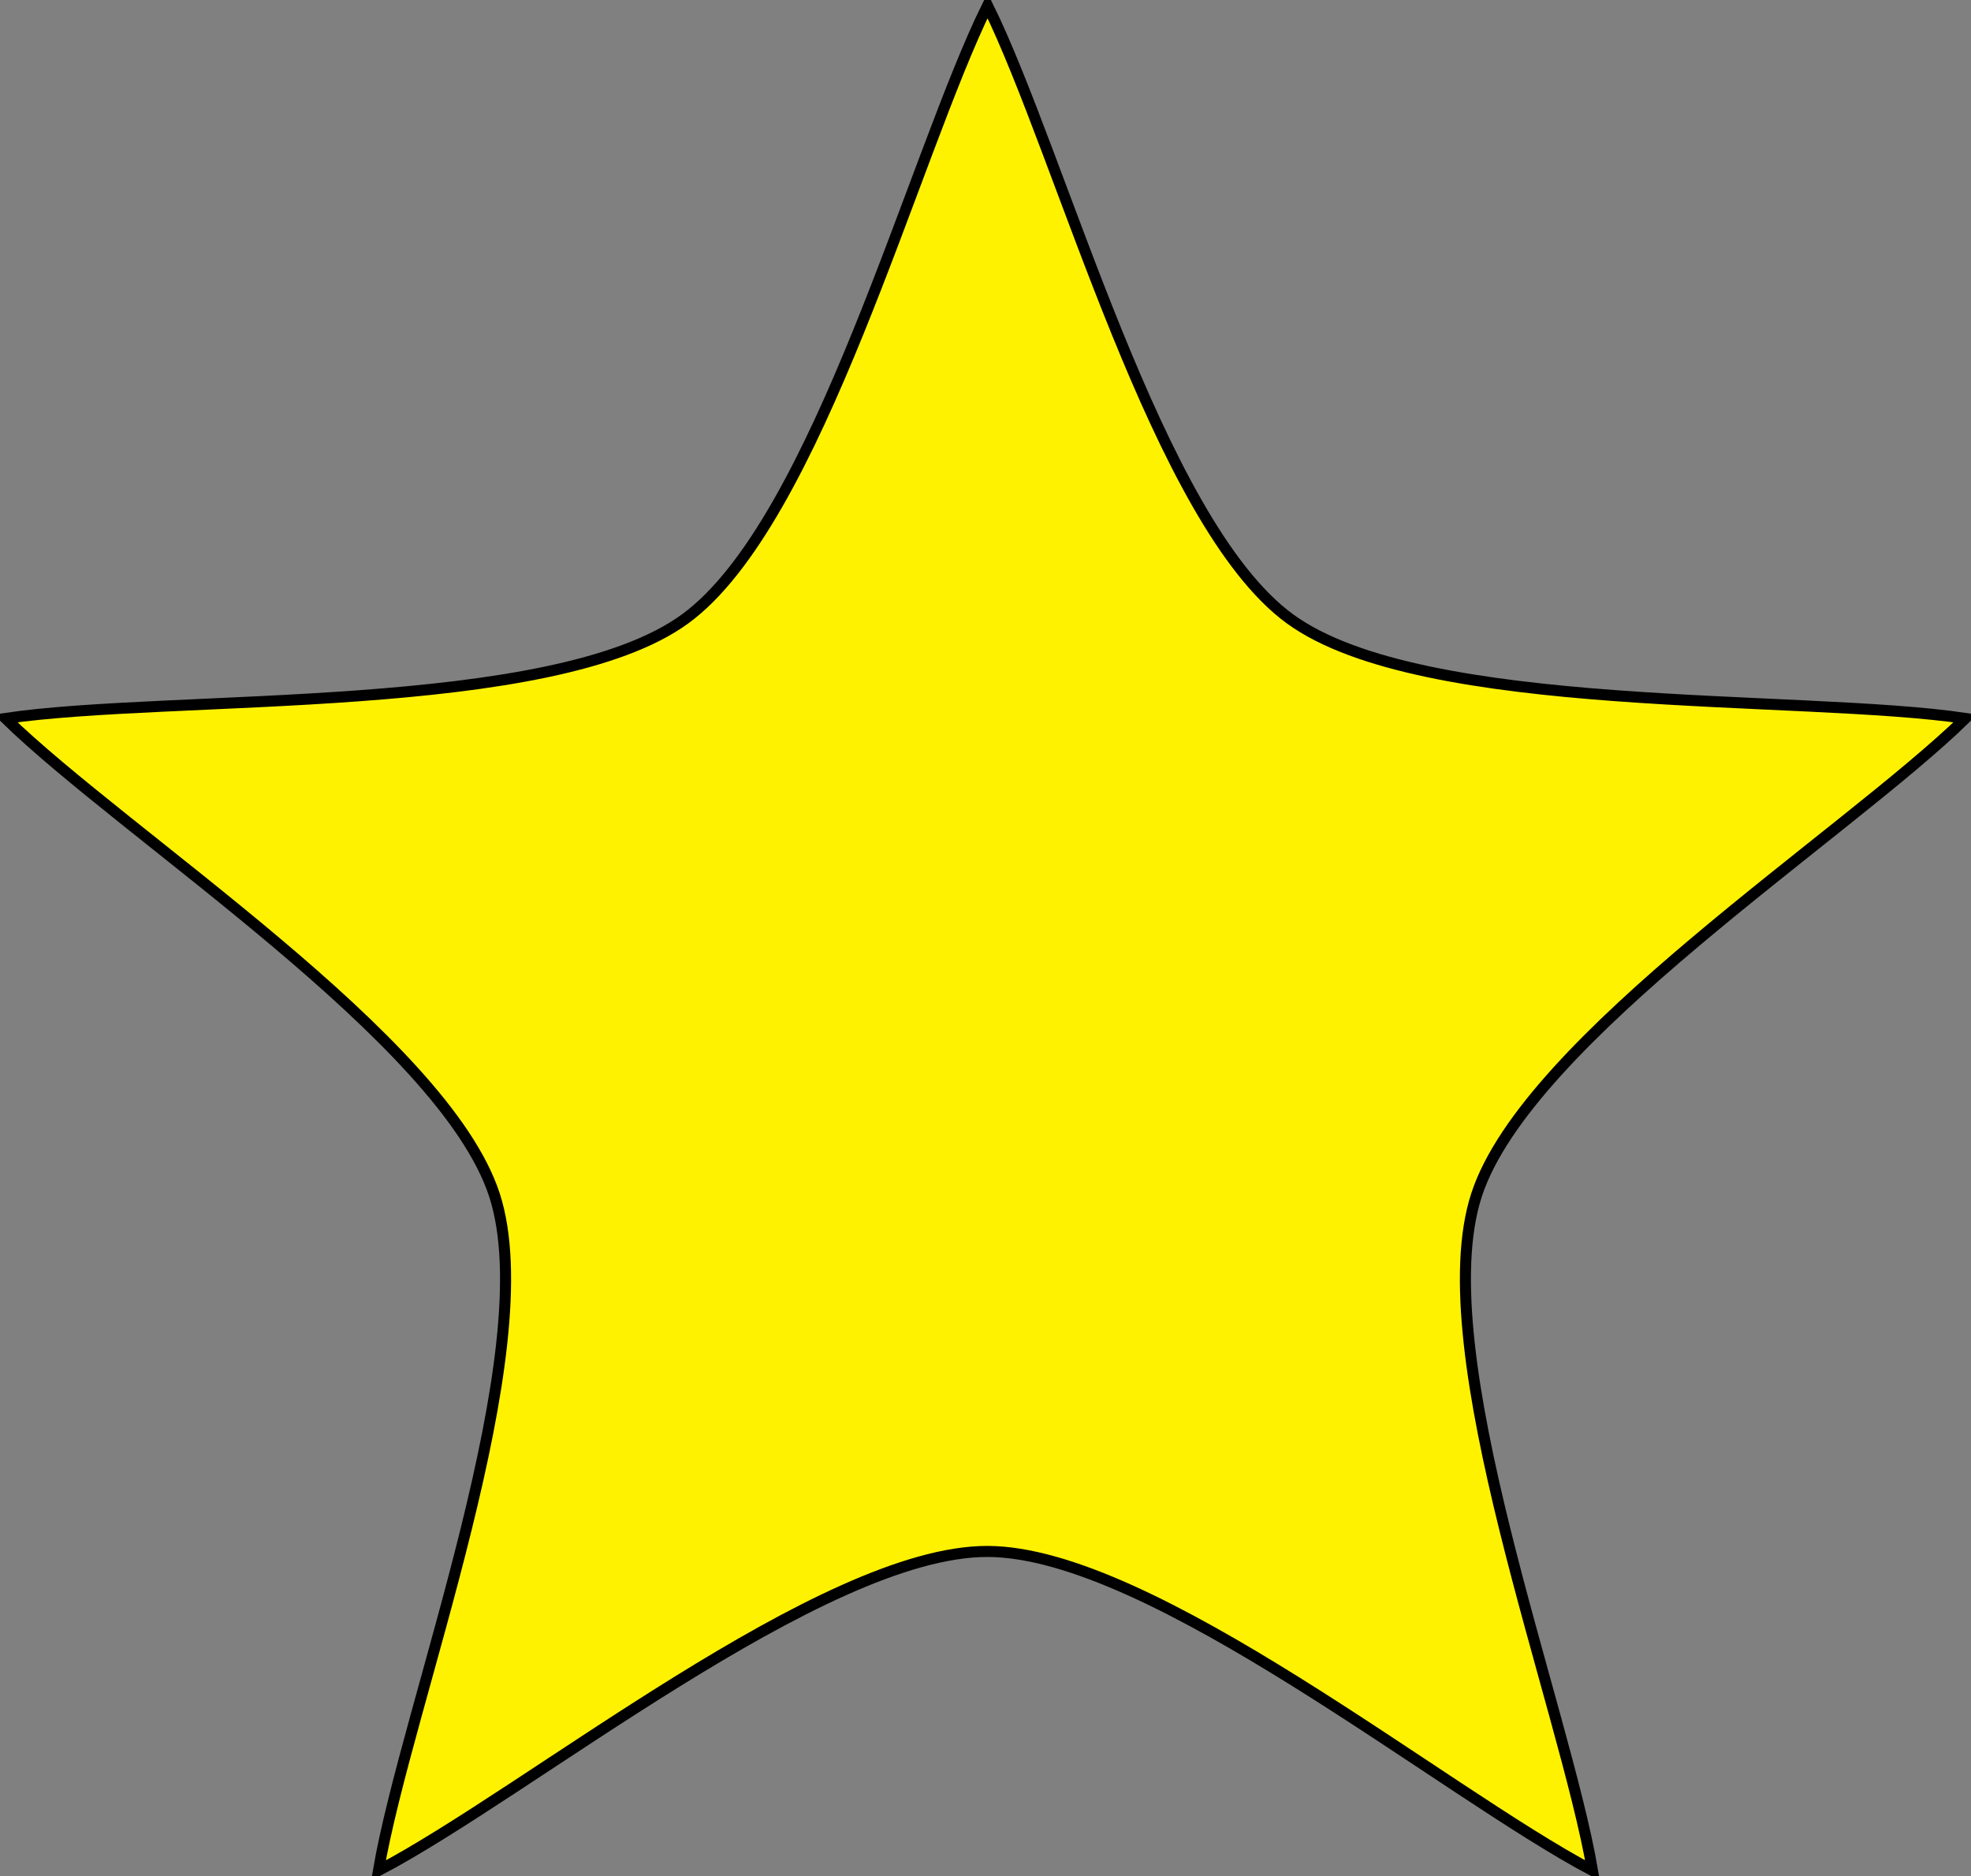 <svg xmlns="http://www.w3.org/2000/svg" xmlns:xlink="http://www.w3.org/1999/xlink" version="1.1" id="Layer_1" x="0px" y="0px" enable-background="new 0 0 822.05 841.89" xml:space="preserve" viewBox="231.9 251.65 356.75 339.5">
<rect x="231.9" y="251.65" width="356.75" height="339.5" fill="#808080" stroke="none"/>
<path fill-rule="evenodd" clip-rule="evenodd" fill="#FFF200" stroke="#000000" stroke-width="2" stroke-linecap="square" stroke-miterlimit="10" d="  M410.646,252.651c13.498,27.363,30.742,93.527,54.754,111c23.99,17.458,92.094,13.56,122.25,18  c-21.815,21.261-79.321,58.058-88.5,86.25c-9.198,28.25,15.831,92.16,21,122.25c-27.011-14.245-79.781-57.68-109.504-57.75  c-29.81-0.071-83.114,43.536-110.25,57.75c5.169-30.09,30.198-94,21-122.25c-9.179-28.192-66.684-64.989-88.5-86.25  c30.29-4.433,98.924-0.455,123-18C379.915,346.148,397.14,280.033,410.646,252.651z"/>
</svg>